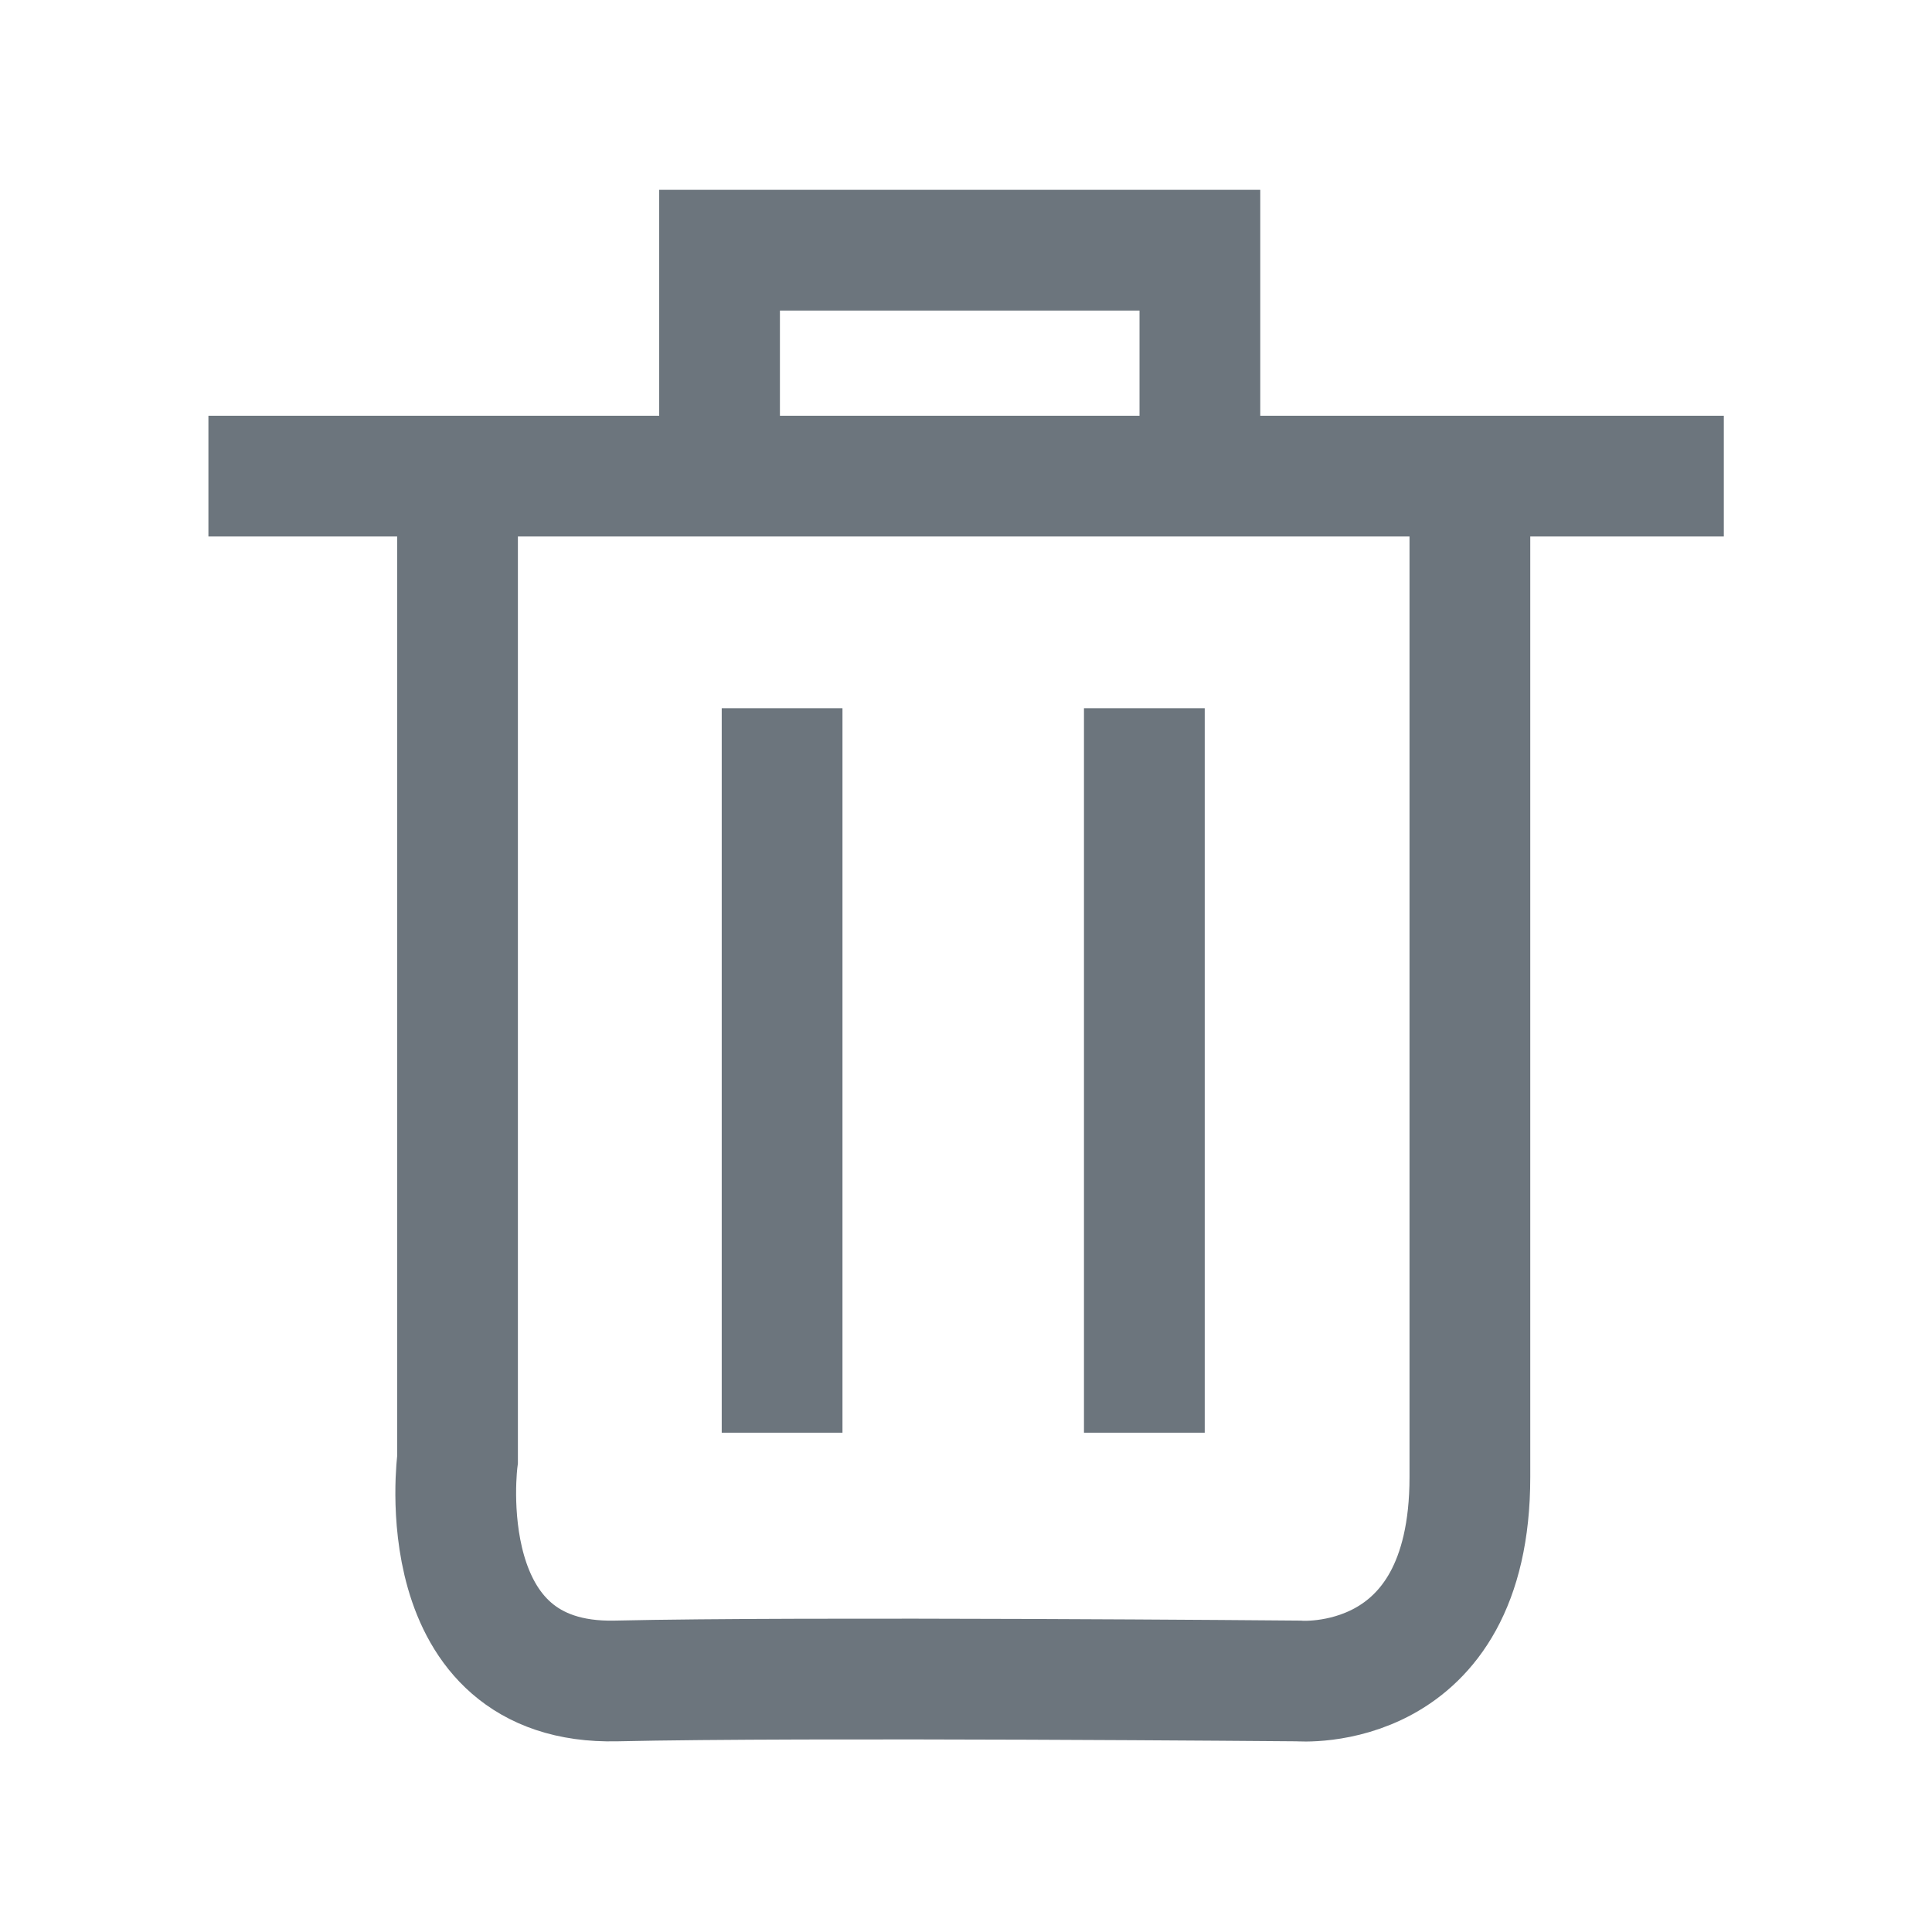 <svg id="Component_328_24" data-name="Component 328 – 24" xmlns="http://www.w3.org/2000/svg" width="16" height="16" viewBox="0 0 16 16">
  <rect id="Rectangle_922" data-name="Rectangle 922" width="16" height="16" fill="none"/>
  <g id="Group_1487" data-name="Group 1487" transform="translate(-1174.023 -332.635)">
    <path id="Path_232" data-name="Path 232" d="M7121.749,5247.578h12.55" transform="translate(-5946 -4911)" fill="none" stroke="#6c757d" stroke-width="1"/>
    <path id="Path_233" data-name="Path 233" d="M7123.812,5247.476v8.246s-.251,1.87,1.313,1.834,5.65,0,5.65,0,1.421.121,1.421-1.688V5247.8" transform="translate(-5946 -4911)" fill="none" stroke="#6c757d" stroke-width="1"/>
    <line id="Line_128" data-name="Line 128" y2="6" transform="translate(1180.5 338.5)" fill="none" stroke="#6c757d" stroke-width="1"/>
    <line id="Line_129" data-name="Line 129" y2="6" transform="translate(1183.5 338.5)" fill="none" stroke="#6c757d" stroke-width="1"/>
    <path id="Path_234" data-name="Path 234" d="M7125.982,5247.2v-1.493h3.978v1.493" transform="translate(-5946 -4911)" fill="none" stroke="#6c757d" stroke-width="1"/>
  </g>
</svg>
